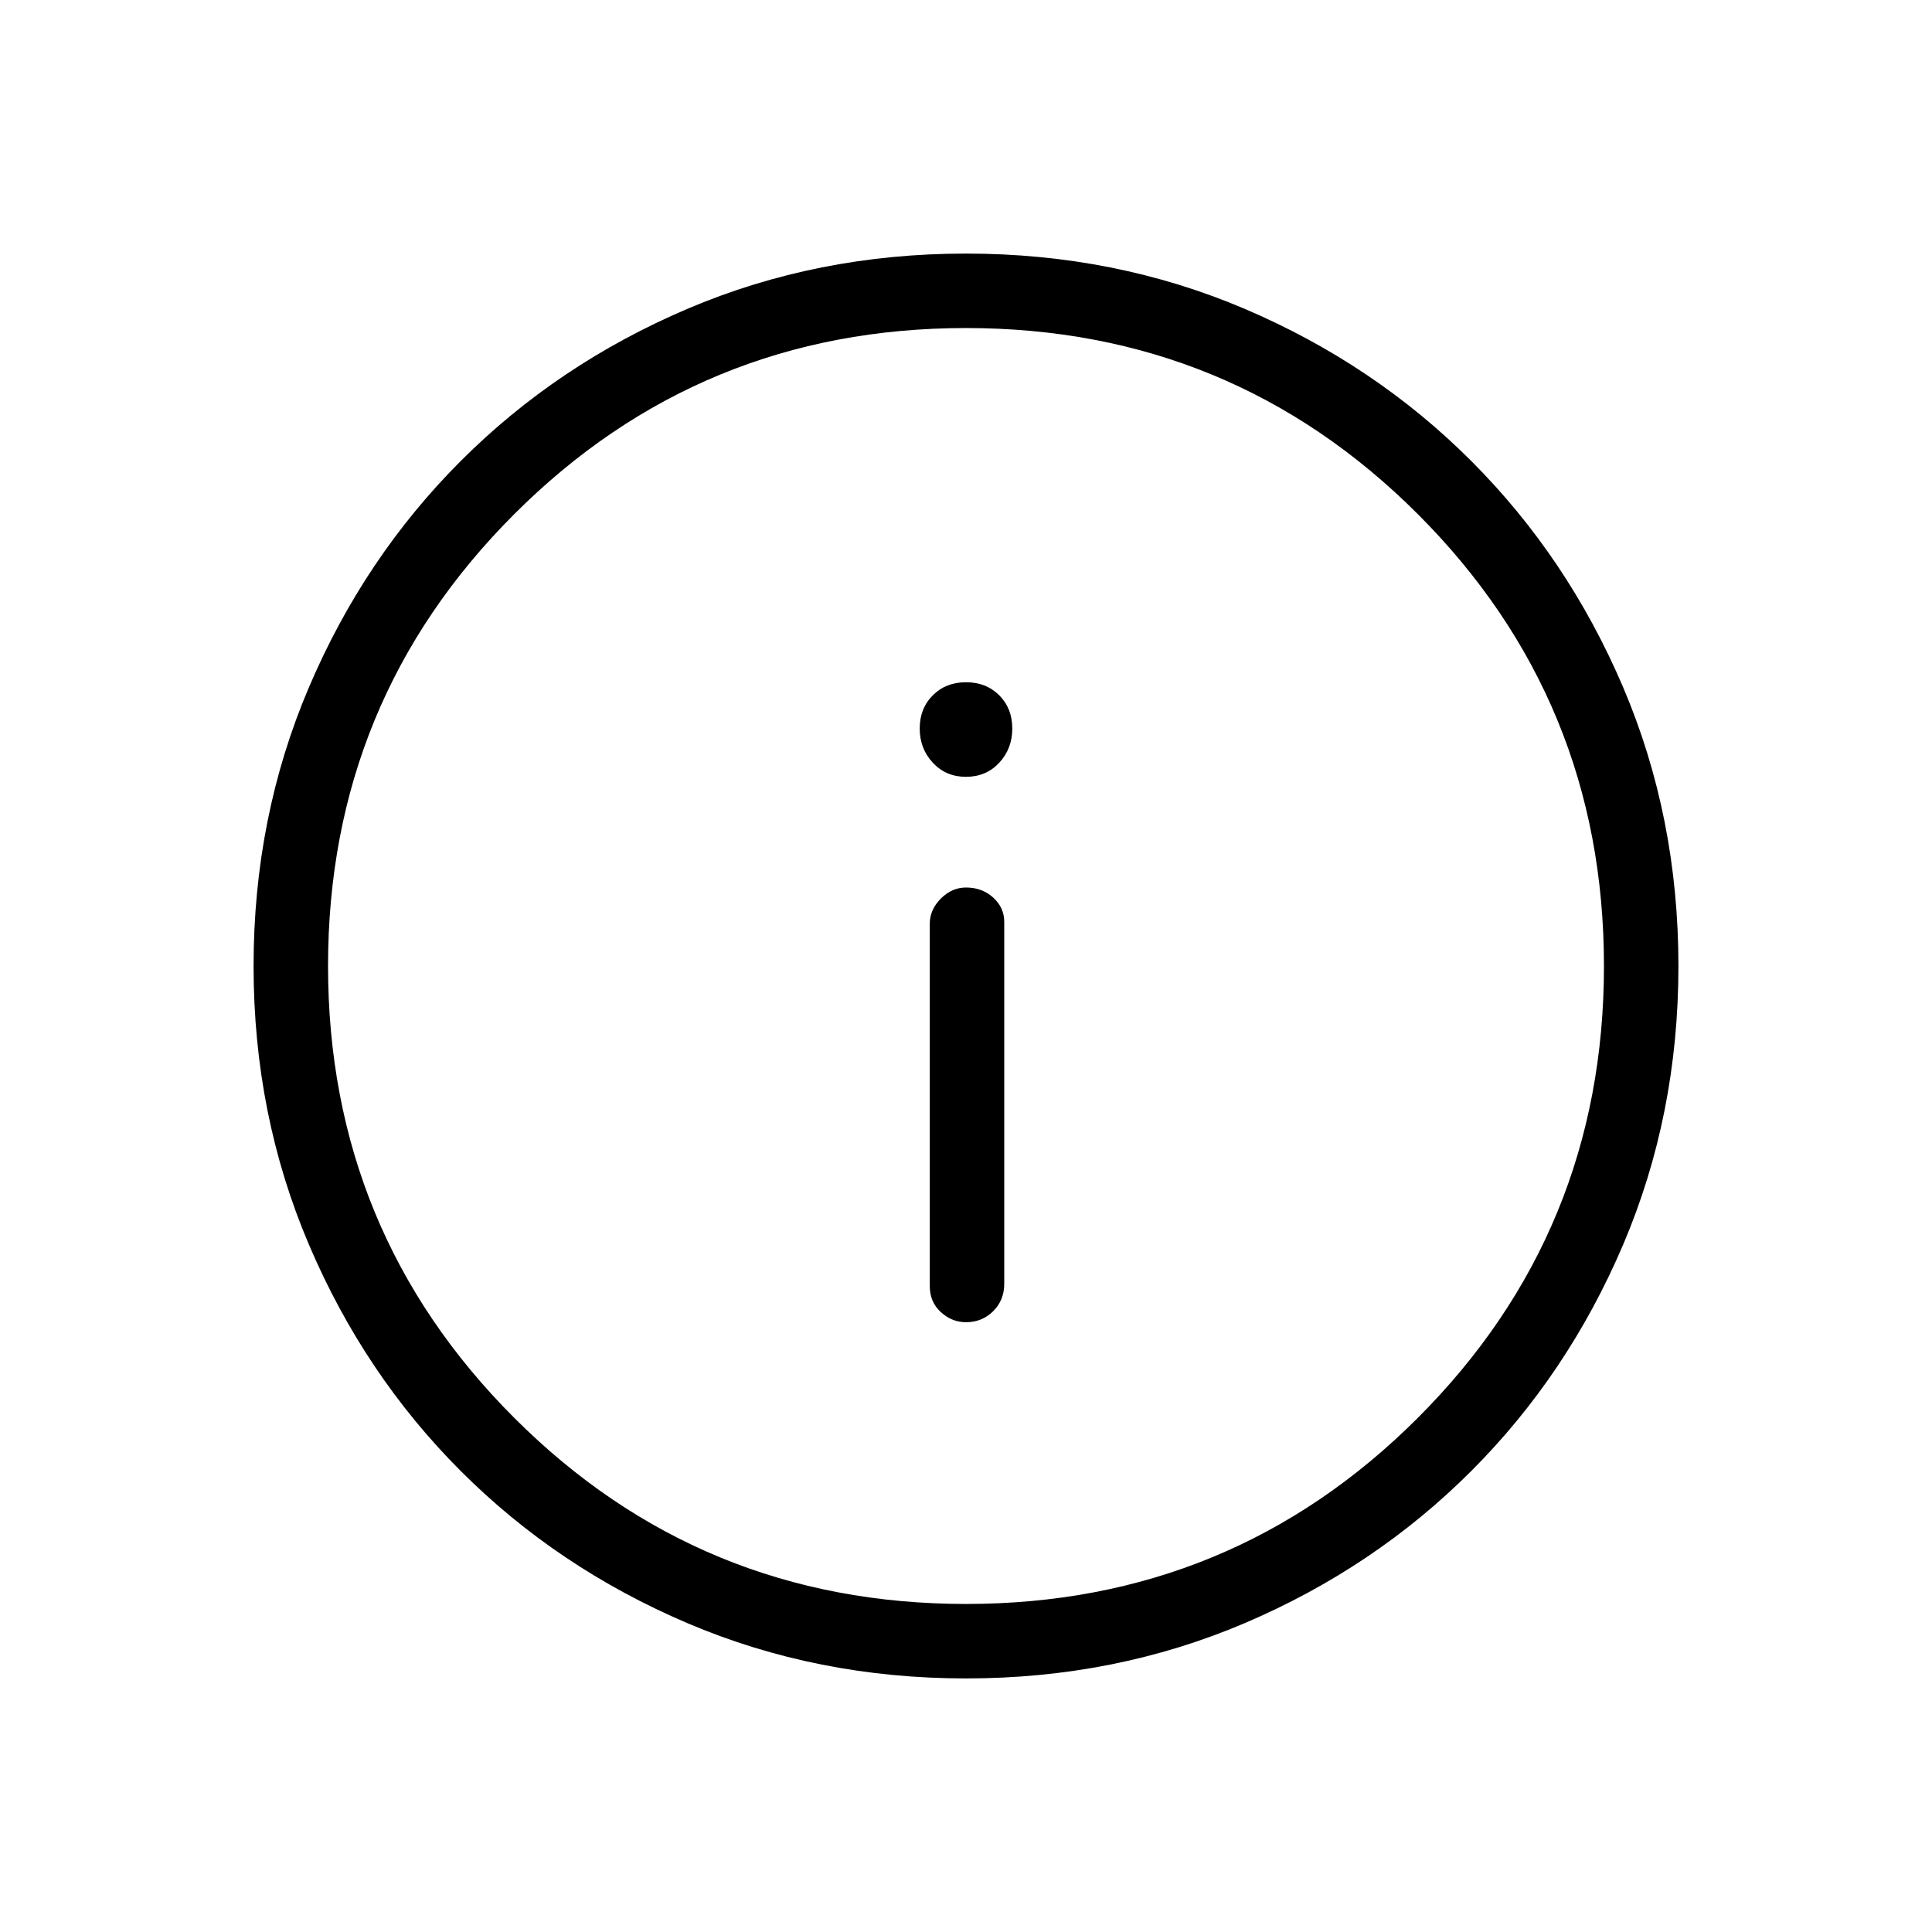 <svg xmlns="http://www.w3.org/2000/svg" height="24" width="24"><path d="M12 16.425Q12.2 16.425 12.338 16.288Q12.475 16.15 12.475 15.95V11.45Q12.475 11.275 12.338 11.15Q12.2 11.025 12 11.025Q11.825 11.025 11.688 11.162Q11.55 11.3 11.55 11.475V15.975Q11.55 16.175 11.688 16.3Q11.825 16.425 12 16.425ZM12 9.65Q12.25 9.65 12.413 9.475Q12.575 9.3 12.575 9.05Q12.575 8.8 12.413 8.637Q12.25 8.475 12 8.475Q11.75 8.475 11.588 8.637Q11.425 8.8 11.425 9.05Q11.425 9.3 11.588 9.475Q11.75 9.65 12 9.65ZM12 20.85Q10.15 20.85 8.538 20.163Q6.925 19.475 5.725 18.275Q4.525 17.075 3.838 15.462Q3.15 13.85 3.15 12Q3.15 10.15 3.838 8.537Q4.525 6.925 5.725 5.725Q6.925 4.525 8.538 3.837Q10.15 3.15 12 3.15Q13.85 3.15 15.463 3.837Q17.075 4.525 18.275 5.725Q19.475 6.925 20.163 8.537Q20.85 10.15 20.85 12Q20.85 13.85 20.163 15.462Q19.475 17.075 18.275 18.275Q17.075 19.475 15.463 20.163Q13.85 20.85 12 20.85ZM12 12Q12 12 12 12Q12 12 12 12Q12 12 12 12Q12 12 12 12Q12 12 12 12Q12 12 12 12Q12 12 12 12Q12 12 12 12ZM12 19.925Q15.3 19.925 17.613 17.613Q19.925 15.3 19.925 12Q19.925 8.7 17.613 6.387Q15.3 4.075 12 4.075Q8.7 4.075 6.388 6.387Q4.075 8.7 4.075 12Q4.075 15.3 6.388 17.613Q8.7 19.925 12 19.925Z"/></svg>